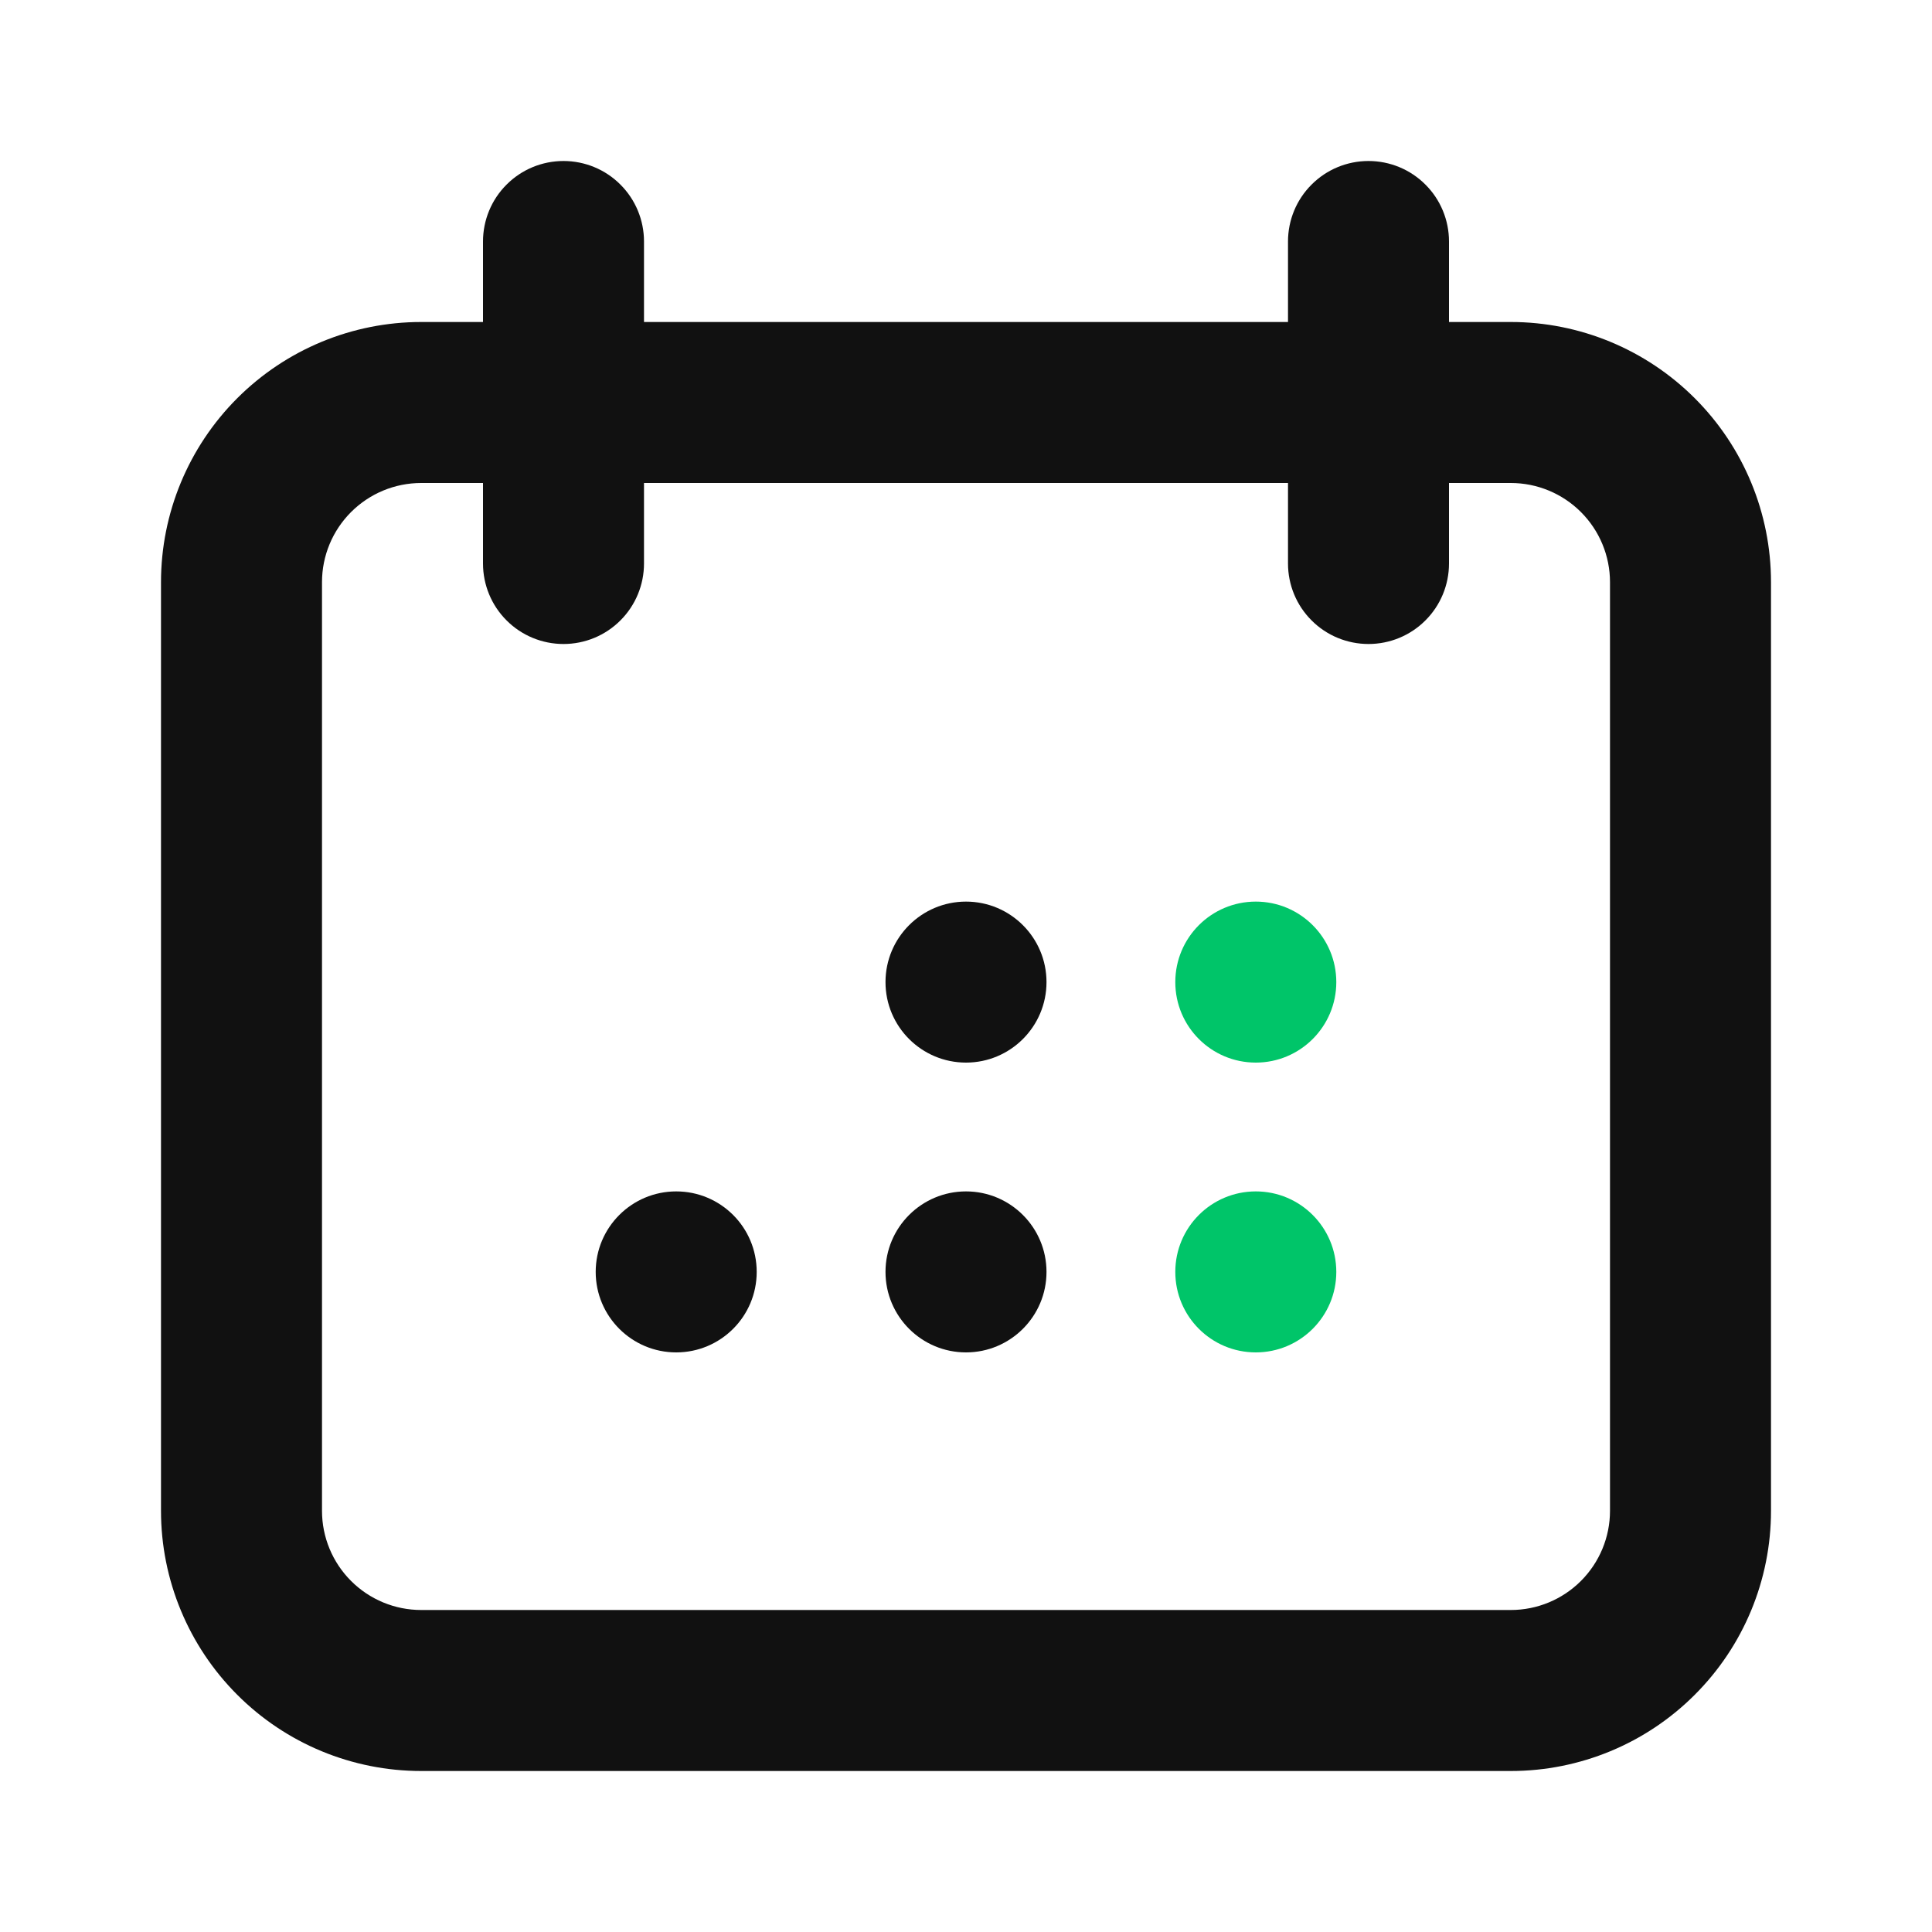 <svg width="24" height="24" viewBox="0 0 24 24" fill="none" xmlns="http://www.w3.org/2000/svg">
<path d="M18.768 4H18V3C18 2.735 17.895 2.48 17.707 2.293C17.52 2.105 17.265 2 17 2C16.735 2 16.48 2.105 16.293 2.293C16.105 2.48 16 2.735 16 3V4H8V3C8 2.735 7.895 2.48 7.707 2.293C7.52 2.105 7.265 2 7 2C6.735 2 6.48 2.105 6.293 2.293C6.105 2.48 6 2.735 6 3V4H5.232C4.375 4 3.553 4.341 2.947 4.947C2.341 5.553 2 6.375 2 7.232L2 18.768C2 19.625 2.341 20.447 2.947 21.053C3.553 21.66 4.375 22 5.232 22H18.768C19.625 22 20.447 21.66 21.053 21.053C21.66 20.447 22 19.625 22 18.768V7.232C22 6.375 21.66 5.553 21.053 4.947C20.447 4.341 19.625 4 18.768 4V4ZM20 18.768C20 19.095 19.87 19.408 19.639 19.639C19.408 19.87 19.095 20 18.768 20H5.232C4.905 20 4.592 19.87 4.361 19.639C4.13 19.408 4 19.095 4 18.768V7.232C4 6.905 4.13 6.592 4.361 6.361C4.592 6.13 4.905 6 5.232 6H6V7C6 7.265 6.105 7.52 6.293 7.707C6.48 7.895 6.735 8 7 8C7.265 8 7.52 7.895 7.707 7.707C7.895 7.52 8 7.265 8 7V6H16V7C16 7.265 16.105 7.52 16.293 7.707C16.48 7.895 16.735 8 17 8C17.265 8 17.52 7.895 17.707 7.707C17.895 7.52 18 7.265 18 7V6H18.768C19.095 6 19.408 6.13 19.639 6.361C19.87 6.592 20 6.905 20 7.232V18.768Z" fill="#111111"/>
<path d="M12 13.2C12.552 13.2 13 12.752 13 12.2C13 11.648 12.552 11.2 12 11.2C11.448 11.2 11 11.648 11 12.2C11 12.752 11.448 13.2 12 13.2Z" fill="#111111"/>
<path d="M12 16.8C12.552 16.8 13 16.352 13 15.8C13 15.248 12.552 14.8 12 14.8C11.448 14.8 11 15.248 11 15.8C11 16.352 11.448 16.8 12 16.8Z" fill="#111111"/>
<path d="M8.4 16.8C8.953 16.8 9.4 16.352 9.4 15.8C9.4 15.248 8.953 14.8 8.4 14.8C7.848 14.8 7.4 15.248 7.4 15.8C7.4 16.352 7.848 16.8 8.4 16.8Z" fill="#111111"/>
<path d="M15.6 13.2C16.152 13.2 16.6 12.752 16.6 12.2C16.6 11.648 16.152 11.2 15.6 11.2C15.047 11.2 14.6 11.648 14.6 12.2C14.6 12.752 15.047 13.2 15.6 13.2Z" fill="#00C569"/>
<path d="M15.6 16.8C16.152 16.8 16.6 16.352 16.6 15.8C16.6 15.248 16.152 14.8 15.6 14.8C15.047 14.8 14.6 15.248 14.6 15.8C14.6 16.352 15.047 16.8 15.6 16.8Z" fill="#00C569"/>
</svg>
